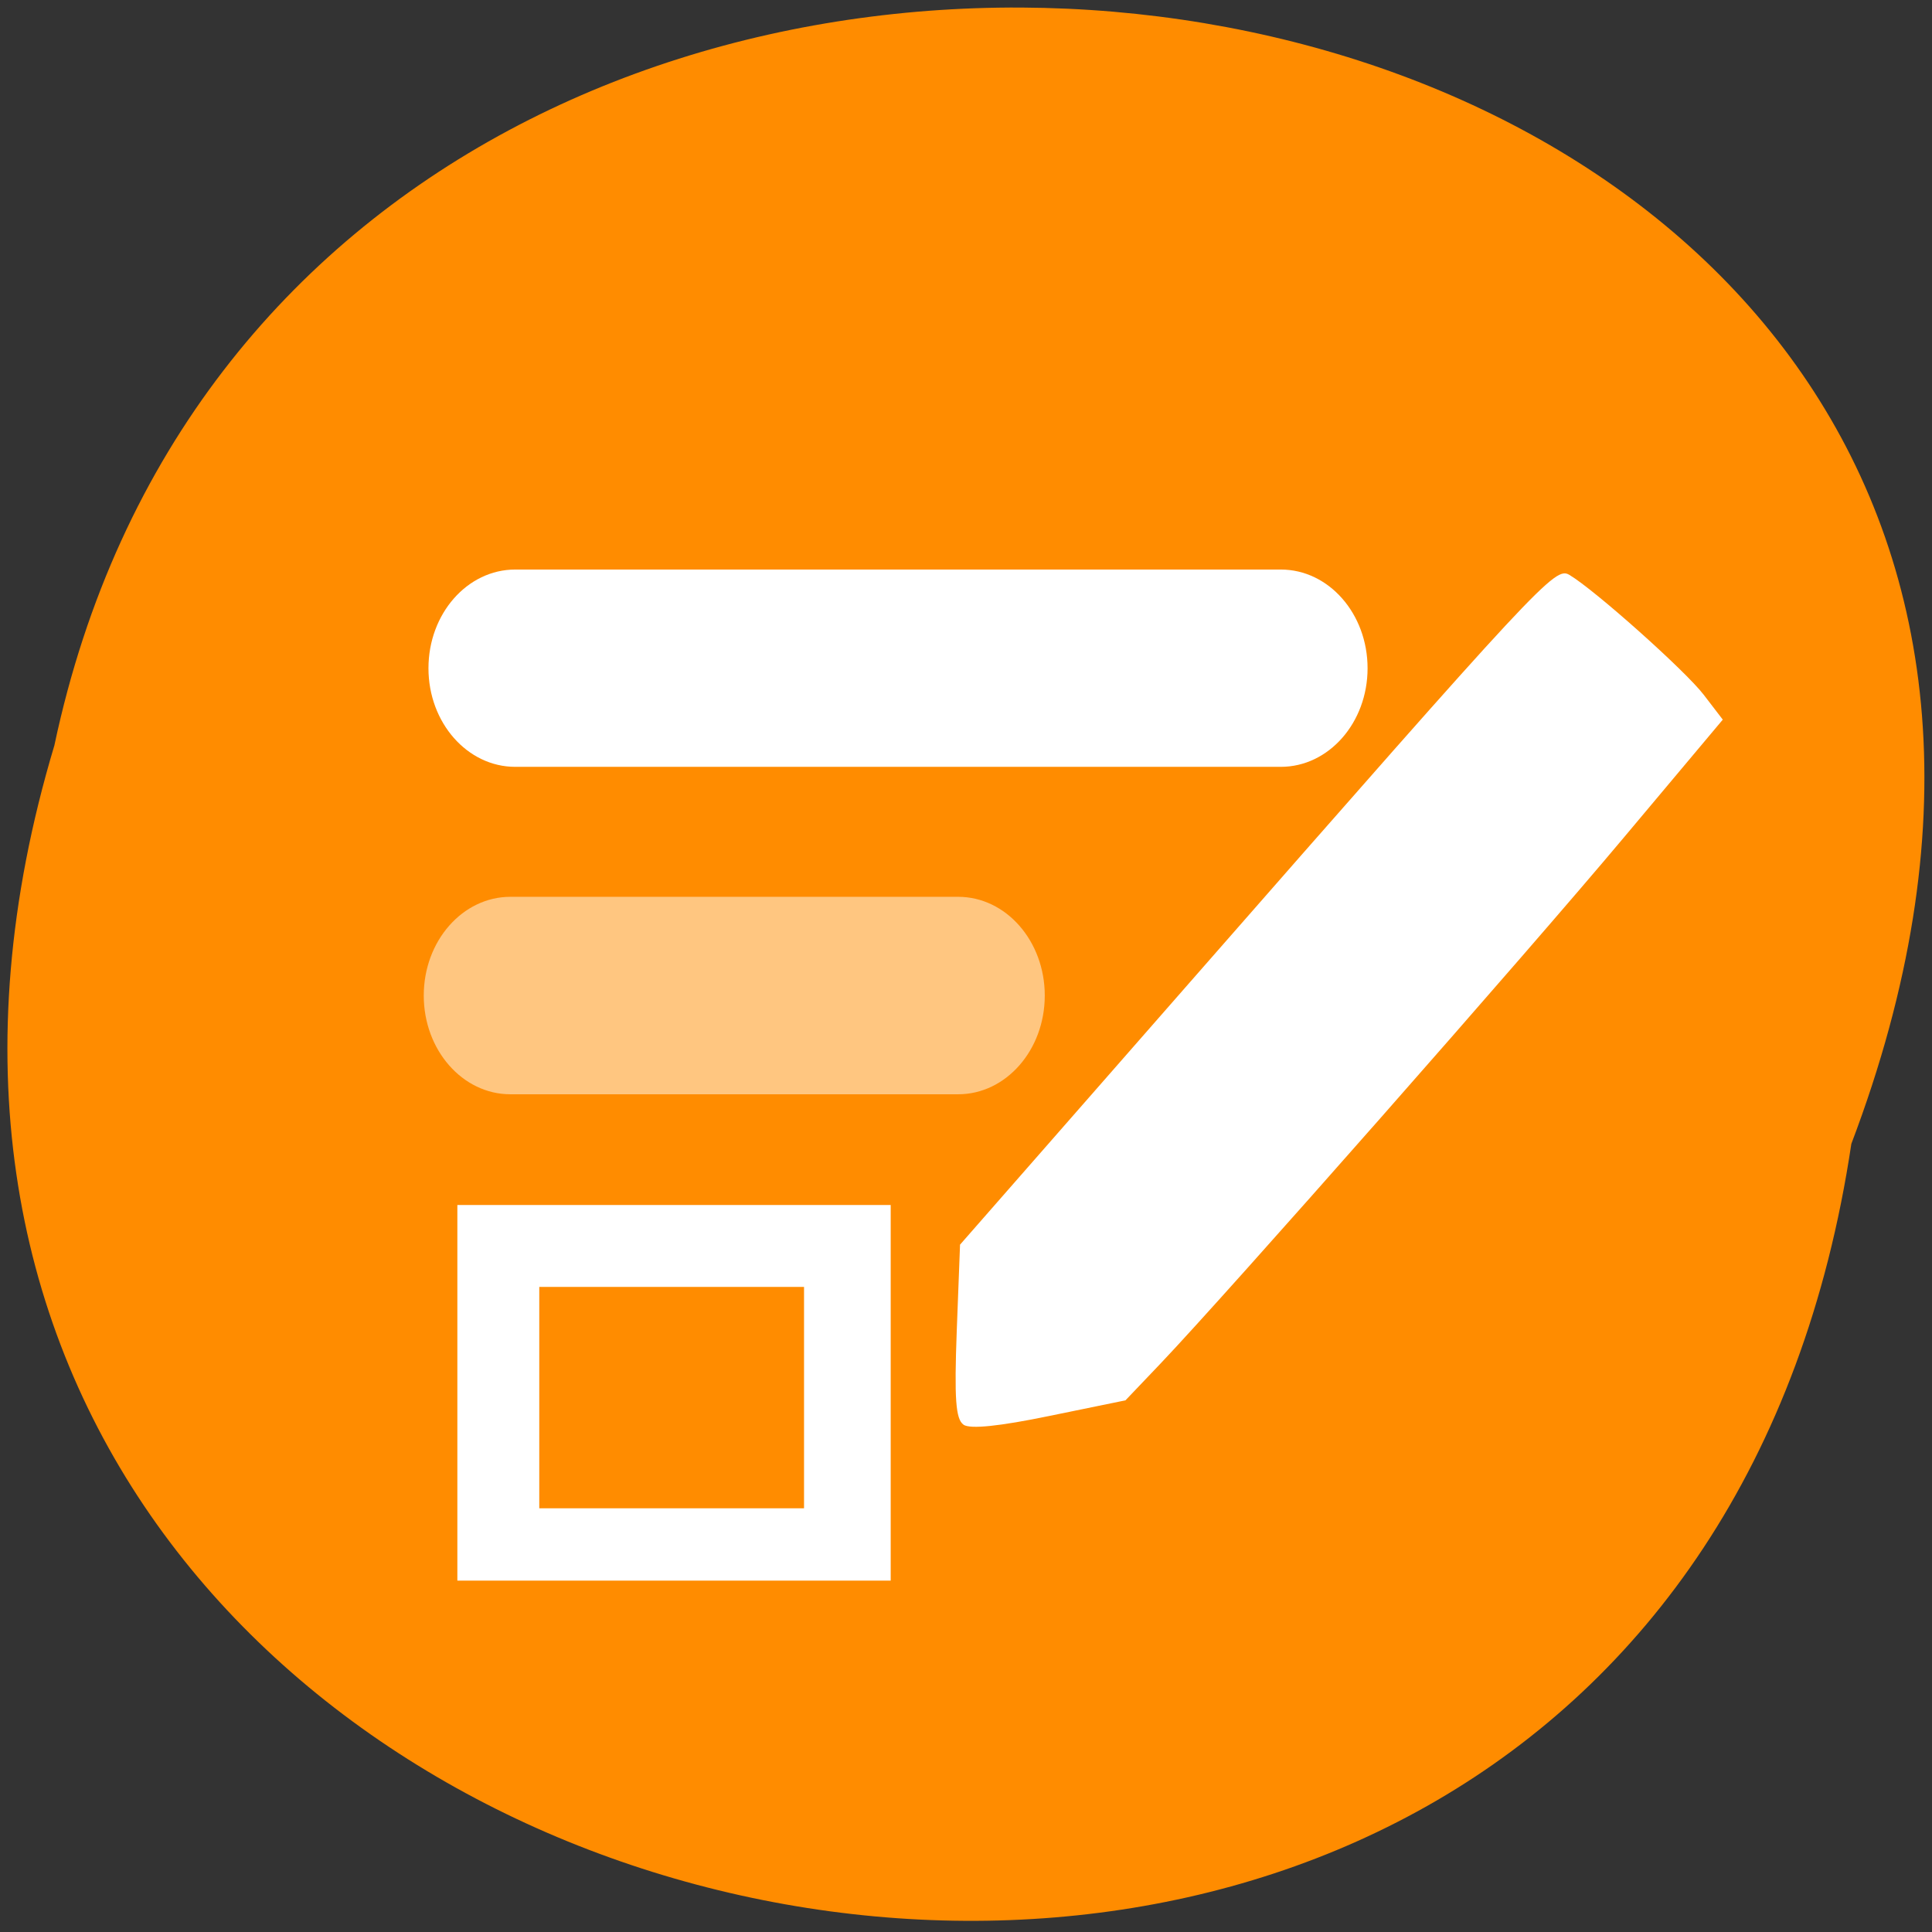 <svg xmlns="http://www.w3.org/2000/svg" xmlns:xlink="http://www.w3.org/1999/xlink" viewBox="0 0 48 48"><rect x="0" y="0" width="48" height="48" fill="#333333" stroke="none"/><defs><g id="3" clip-path="url(#2)"><path d="m 12.68 22.281 h 11.125 c 1.188 0 2.152 1.098 2.152 2.453 c 0 1.355 -0.965 2.453 -2.152 2.453 h -11.125 c -1.188 0 -2.152 -1.098 -2.152 -2.453 c 0 -1.355 0.965 -2.453 2.152 -2.453" fill="#fff"/></g><clipPath id="2"><path d="M 0,0 H48 V48 H0 z"/></clipPath><filter id="0" filterUnits="objectBoundingBox" x="0" y="0" width="48" height="48"><feColorMatrix type="matrix" in="SourceGraphic" values="0 0 0 0 1 0 0 0 0 1 0 0 0 0 1 0 0 0 1 0"/></filter><mask id="1"><g filter="url(#0)"><path fill-opacity="0.502" d="M 0,0 H48 V48 H0 z"/></g></mask></defs><path d="m 45.996 28.418 c -4.781 32.01 -53.941 21.08 -44.645 -9.898 c 6.238 -29.43 56.55 -21.457 44.645 9.898" fill="#ff8c00"/><g fill="#fff"><path d="m 11.363 29.938 h 10.766 v 9.332 h -10.766"/><path d="m 23.938 35.395 c -0.195 -0.137 -0.23 -0.645 -0.168 -2.324 l 0.082 -2.148 l 5.602 -6.395 c 8.84 -10.09 9.18 -10.457 9.535 -10.246 c 0.629 0.371 2.891 2.391 3.34 2.98 l 0.473 0.617 l -2.449 2.918 c -2.441 2.914 -9.871 11.348 -11.52 13.08 l -0.871 0.914 l -1.887 0.387 c -1.25 0.258 -1.969 0.332 -2.137 0.219"/><path d="m 12.801 14.15 h 19.02 c 1.191 0 2.156 1.098 2.156 2.453 c 0 1.352 -0.965 2.449 -2.156 2.449 h -19.02 c -1.191 0 -2.156 -1.098 -2.156 -2.449 c 0 -1.355 0.965 -2.453 2.156 -2.453"/></g><use xlink:href="#3" mask="url(#1)"/><path d="m 13.398 31.973 h 6.578 v 5.5 h -6.578" fill="#ff8c00"/></svg>